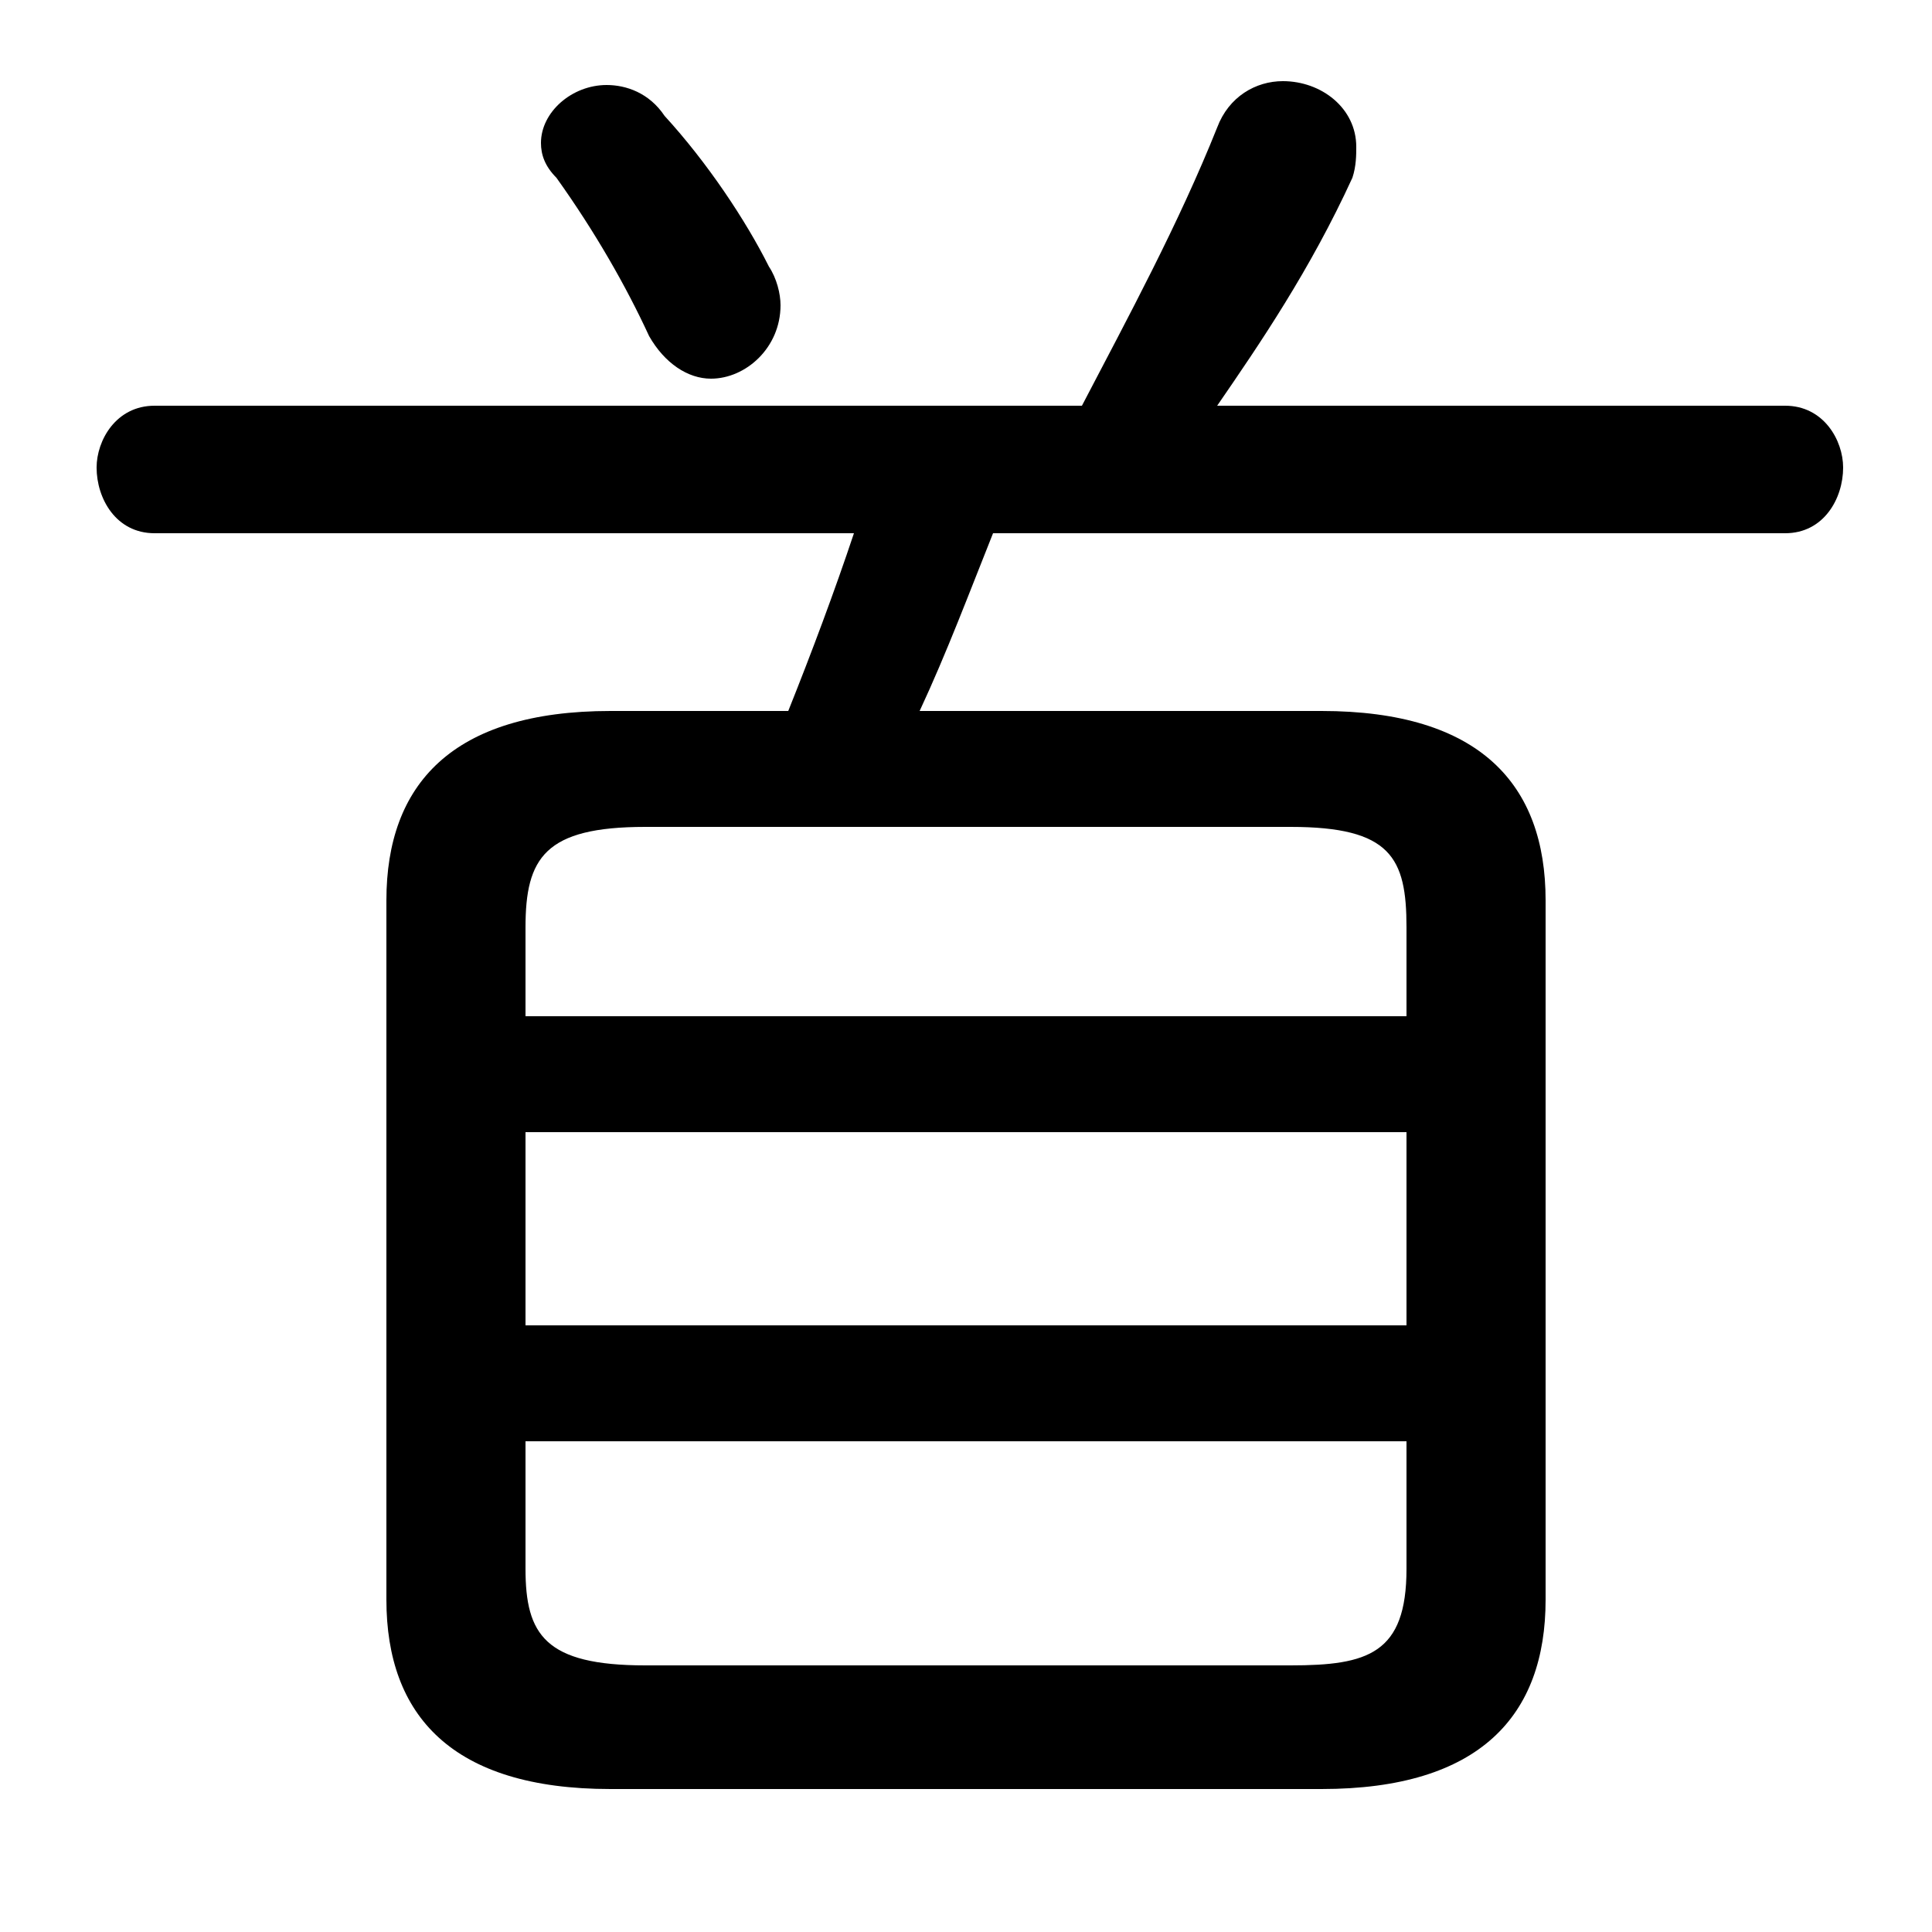 <svg xmlns="http://www.w3.org/2000/svg" viewBox="0 -44.0 50.0 50.0">
    <rect x="0" y="-44.0" width="50.0" height="50.0" fill="#808080" stroke="none"/>
    <g transform="scale(1, -1)">
        <!-- ボディの枠 -->
        <rect x="0" y="-6.0" width="50.0" height="50.0"
            stroke="white" fill="white"/>
        <!-- グリフ座標系の原点 -->
        <circle cx="0" cy="0" r="5" fill="white"/>
        <!-- グリフのアウトライン -->
        <g style="fill:black;stroke:#000000;stroke-width:0;stroke-linecap:round;stroke-linejoin:round;">
        <path d="M 15.8 25.6 C 11.7 25.6 10.0 23.7 10.0 20.7 L 10.0 2.6 C 10.0 -0.4 11.7 -2.3 15.8 -2.3 L 34.2 -2.3 C 38.3 -2.3 40.0 -0.4 40.0 2.6 L 40.0 20.7 C 40.0 23.7 38.3 25.6 34.2 25.6 L 23.8 25.6 C 24.5 27.1 25.1 28.7 25.7 30.2 L 46.2 30.2 C 47.2 30.2 47.7 31.1 47.7 31.9 C 47.7 32.6 47.2 33.5 46.2 33.5 L 31.5 33.5 C 32.6 35.1 33.9 37.0 35.0 39.4 C 35.1 39.7 35.1 40.0 35.1 40.2 C 35.1 41.2 34.2 41.9 33.2 41.9 C 32.5 41.9 31.8 41.5 31.5 40.7 C 30.5 38.2 29.2 35.8 28.0 33.5 L 4.0 33.5 C 3.0 33.5 2.5 32.6 2.5 31.9 C 2.5 31.1 3.0 30.2 4.0 30.2 L 22.1 30.2 C 21.6 28.7 21.0 27.1 20.4 25.6 Z M 16.7 0.9 C 14.1 0.9 13.6 1.7 13.6 3.4 L 13.6 6.7 L 36.4 6.7 L 36.4 3.4 C 36.4 1.2 35.4 0.9 33.4 0.9 Z M 13.6 14.7 L 36.4 14.7 L 36.4 9.7 L 13.6 9.7 Z M 36.4 17.7 L 13.6 17.7 L 13.6 20.0 C 13.6 21.8 14.1 22.6 16.7 22.6 L 33.4 22.6 C 36.0 22.6 36.4 21.8 36.4 20.0 Z M 17.2 41.0 C 16.8 41.6 16.2 41.8 15.7 41.8 C 14.8 41.8 14.0 41.1 14.0 40.3 C 14.0 40.0 14.1 39.7 14.4 39.4 C 15.4 38.0 16.2 36.6 16.8 35.3 C 17.2 34.6 17.8 34.2 18.4 34.2 C 19.3 34.2 20.2 35.0 20.2 36.1 C 20.2 36.4 20.1 36.8 19.9 37.1 C 19.3 38.3 18.3 39.8 17.2 41.0 Z"/>
    </g>
    </g>
</svg>
